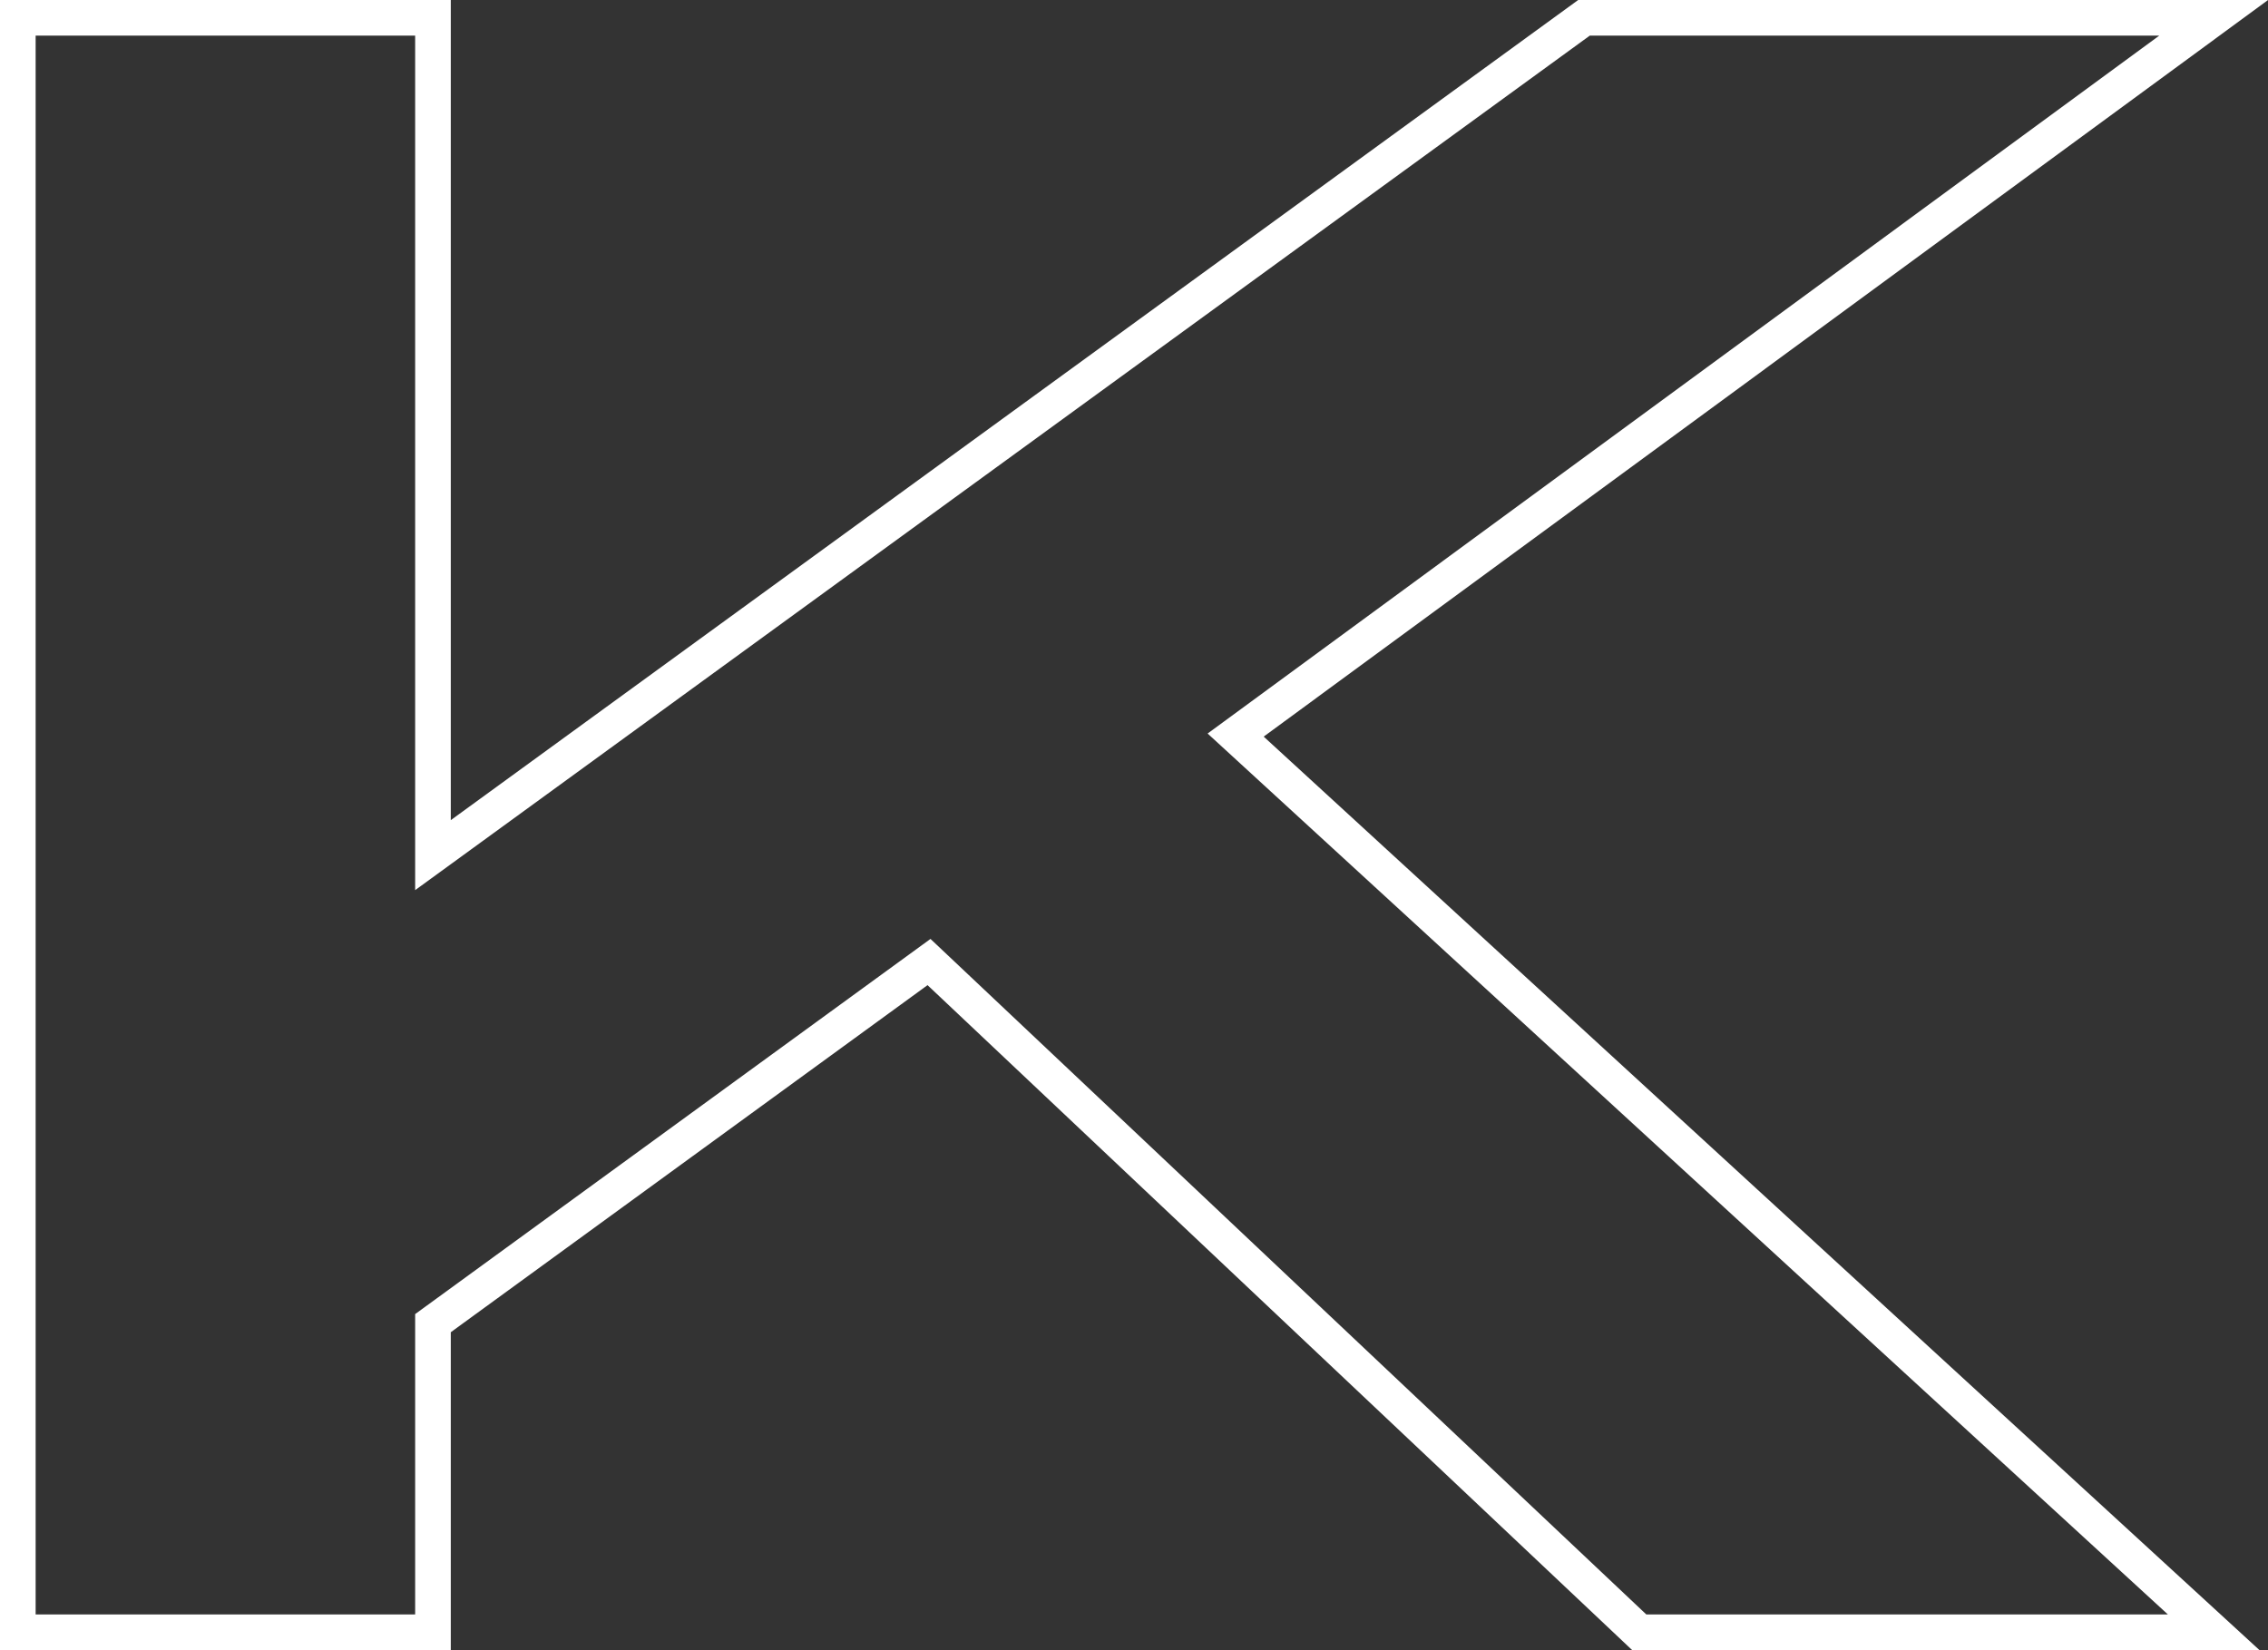 <svg xmlns="http://www.w3.org/2000/svg" viewBox="0 0 127.29 92.62"><rect x="0" y="0" width="127.29" height="92.62" fill="#333333" stroke="none"/><defs><style>.cls-1{fill:none;stroke:#fff;stroke-miterlimit:10;stroke-width:2px;}</style></defs><title>KOutline</title><g id="Calque_2" data-name="Calque 2"><g id="Calque_1-2" data-name="Calque 1"><g id="Calque_2-2" data-name="Calque 2"><g id="Calque_1-2-2" data-name="Calque 1-2"><path class="cls-1" d="M69.35,41.26l54.89,50.36H92L52.14,54,24.3,74.27V91.62H1V1H24.3V48L88.9,1h35.34Z"/></g></g></g></g></svg>